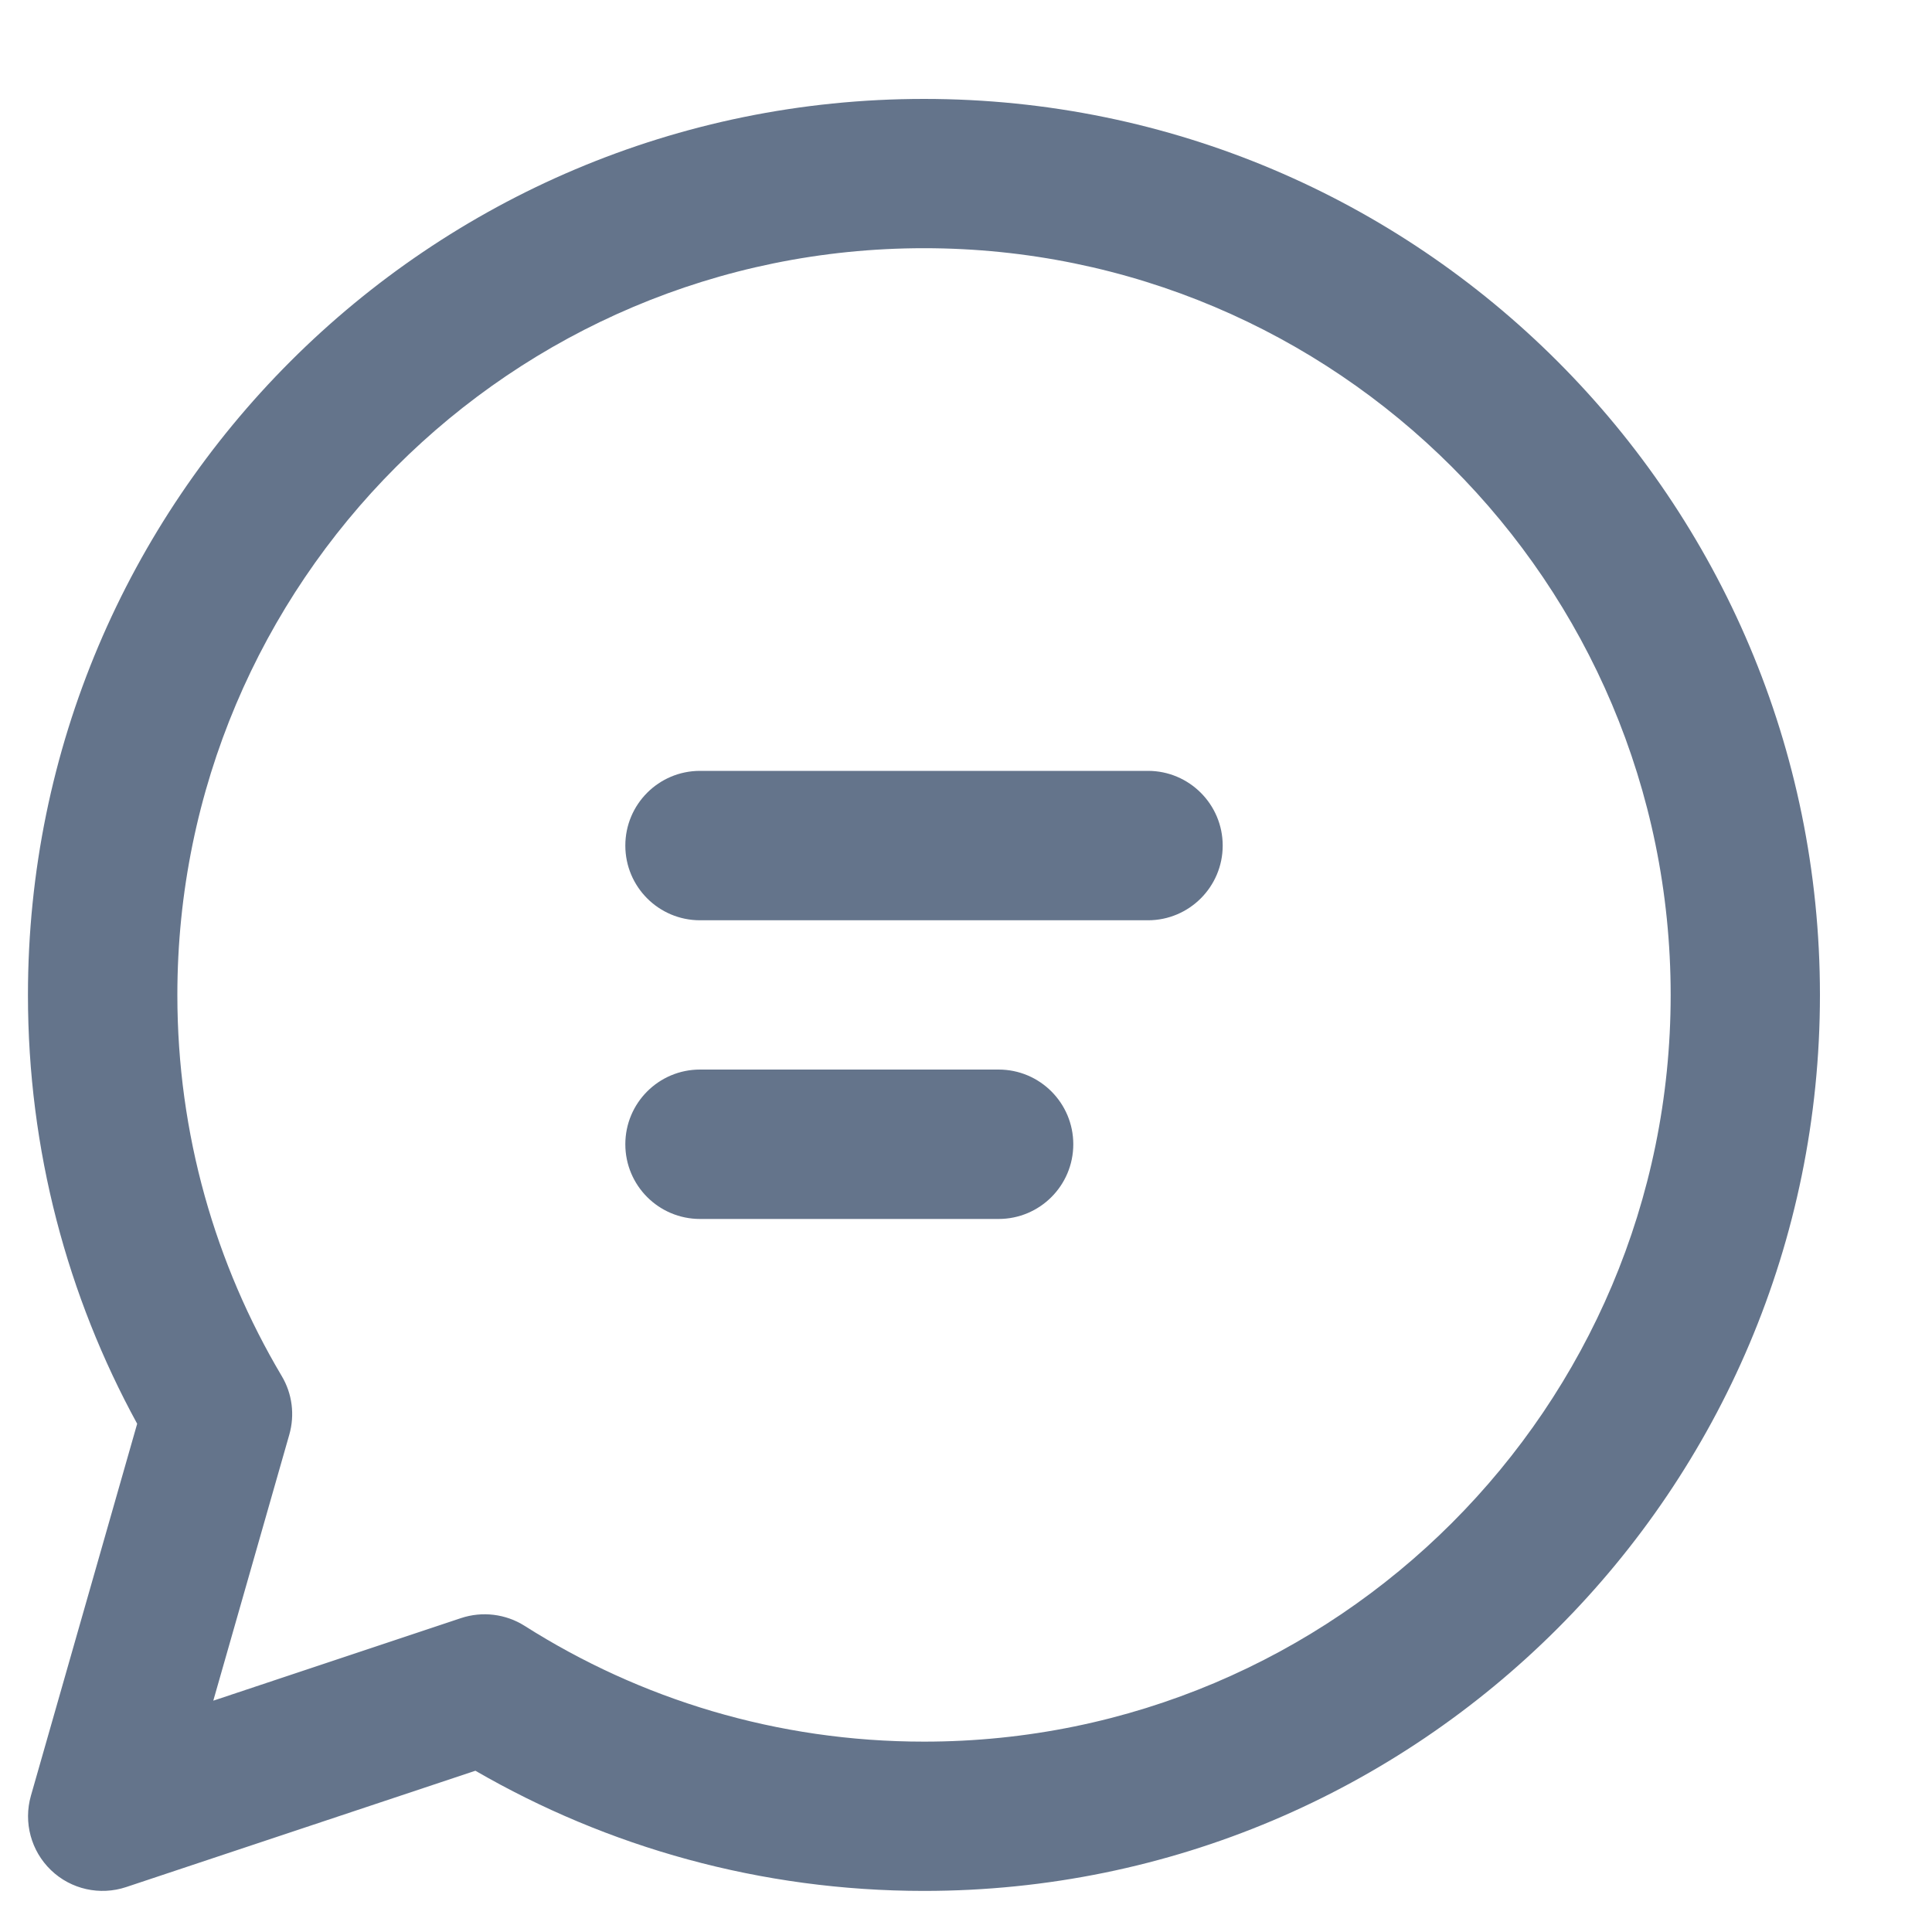 <svg width="15" height="15" viewBox="0 0 15 15" fill="none" xmlns="http://www.w3.org/2000/svg">
<path d="M4.855 6.565C4.855 6.245 5.114 5.985 5.435 5.985H8.913C9.233 5.985 9.493 6.245 9.493 6.565C9.493 6.885 9.233 7.145 8.913 7.145H5.435C5.114 7.145 4.855 6.885 4.855 6.565ZM5.435 8.304C5.114 8.304 4.855 8.564 4.855 8.884C4.855 9.204 5.114 9.464 5.435 9.464H7.753C8.074 9.464 8.333 9.204 8.333 8.884C8.333 8.564 8.074 8.304 7.753 8.304H5.435ZM0.217 7.725C0.217 3.883 3.332 0.768 7.174 0.768C11.016 0.768 14.13 3.883 14.13 7.725C14.13 11.566 11.016 14.681 7.174 14.681C5.906 14.681 4.716 14.341 3.691 13.748L0.98 14.651C0.776 14.719 0.551 14.669 0.396 14.52C0.241 14.371 0.181 14.149 0.24 13.942L1.065 11.054C0.524 10.065 0.217 8.93 0.217 7.725ZM7.174 1.927C3.972 1.927 1.377 4.523 1.377 7.725C1.377 8.806 1.673 9.817 2.187 10.683C2.269 10.82 2.29 10.985 2.246 11.139L1.656 13.204L3.579 12.563C3.744 12.508 3.926 12.53 4.073 12.623C4.969 13.192 6.032 13.522 7.174 13.522C10.375 13.522 12.971 10.926 12.971 7.725C12.971 4.523 10.375 1.927 7.174 1.927Z" fill="#64748B"/>
</svg>
